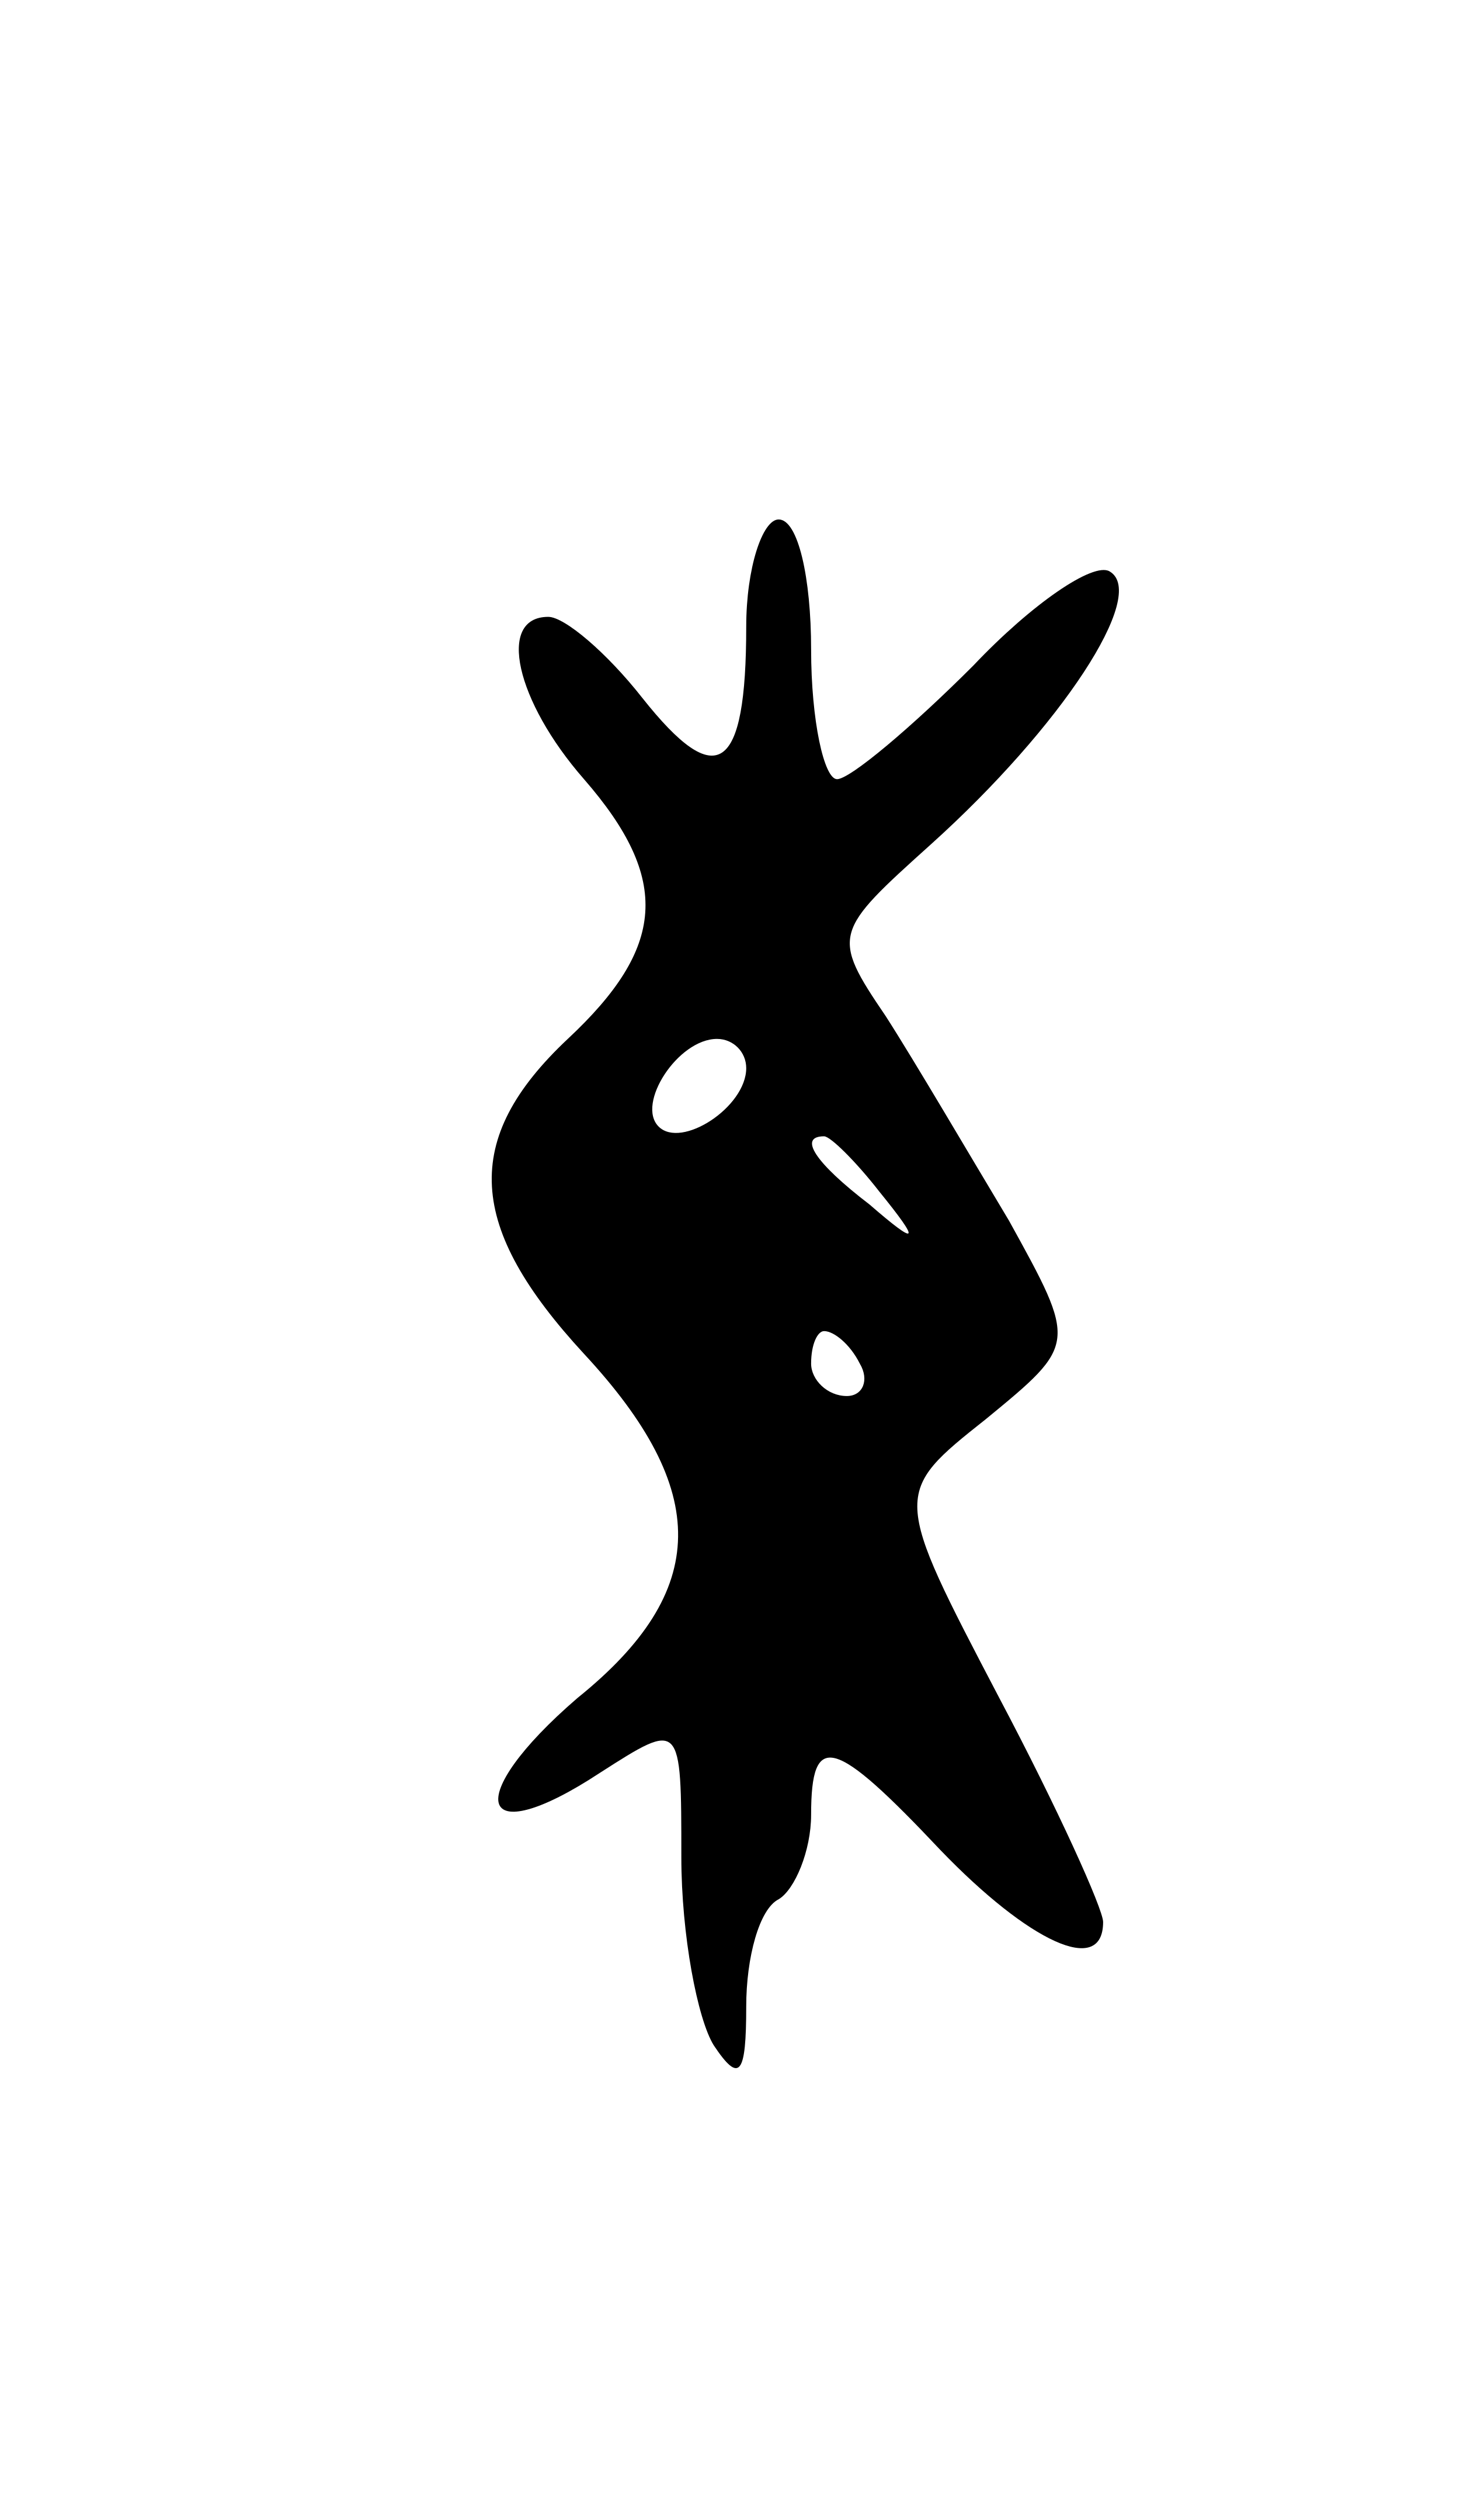 <svg version="1.0" xmlns="http://www.w3.org/2000/svg"
 width="45pt" height="77pt" viewBox="0 0 45 77"
 preserveAspectRatio="xMidYMid meet">
<g transform="translate(0,77) scale(0.1,-0.1)"
fill="#000000" stroke="none">
<path d="M230 577 c0 -45 -9 -51 -32 -22 -11 14 -24 25 -29 25 -16 0 -10 -26
11 -50 27 -31 25 -52 -5 -80 -33 -31 -31 -58 5 -97 39 -42 39 -73 -2 -106 -36
-31 -31 -48 7 -23 25 16 25 16 25 -26 0 -24 5 -50 10 -58 8 -12 10 -9 10 12 0
15 4 30 10 33 5 3 10 15 10 26 0 26 7 24 40 -11 27 -28 50 -39 50 -22 0 4 -14
35 -32 69 -33 63 -33 63 -4 86 28 23 28 23 7 61 -12 20 -29 49 -38 63 -17 25
-16 26 14 53 40 36 67 77 55 84 -5 3 -24 -10 -42 -29 -19 -19 -38 -35 -42 -35
-4 0 -8 18 -8 40 0 22 -4 40 -10 40 -5 0 -10 -15 -10 -33z m0 -136 c0 -12 -20
-25 -27 -18 -7 7 6 27 18 27 5 0 9 -4 9 -9z m41 -38 c13 -16 12 -17 -3 -4 -17
13 -22 21 -14 21 2 0 10 -8 17 -17z m-6 -53 c3 -5 1 -10 -4 -10 -6 0 -11 5
-11 10 0 6 2 10 4 10 3 0 8 -4 11 -10z"/>
</g>
</svg>
